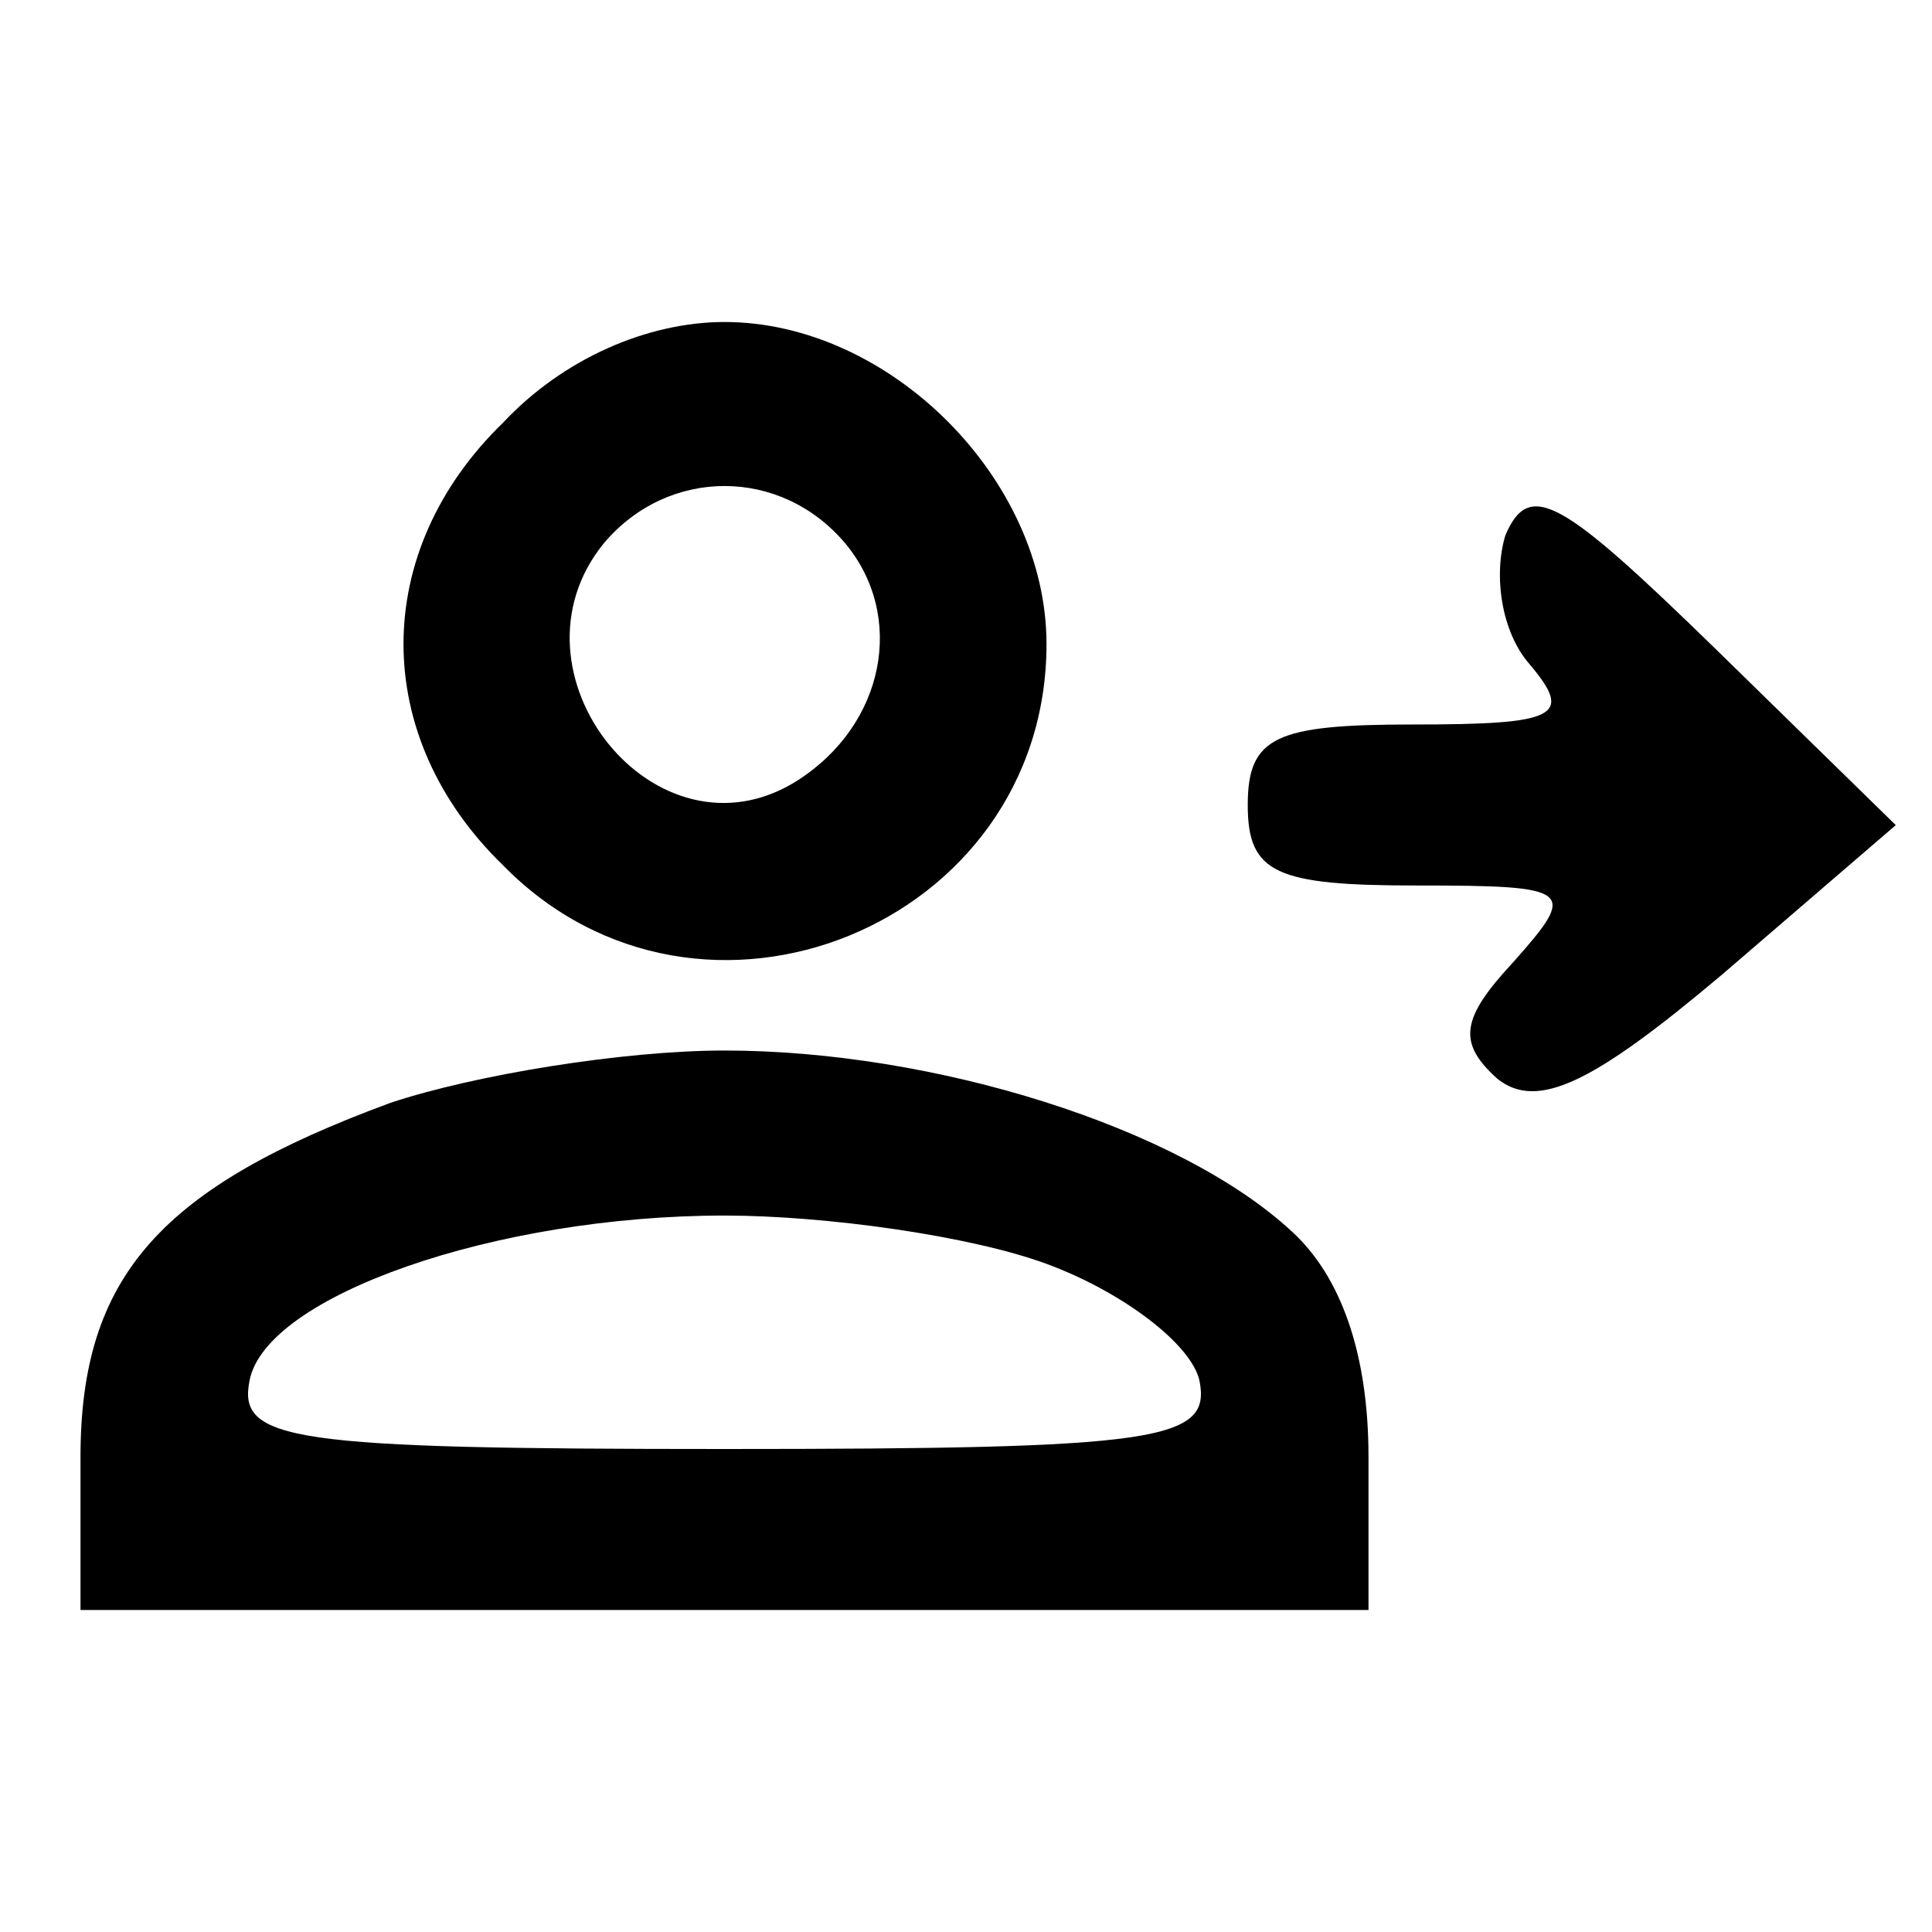 <?xml version="1.0" standalone="no"?>
<!DOCTYPE svg PUBLIC "-//W3C//DTD SVG 20010904//EN"
 "http://www.w3.org/TR/2001/REC-SVG-20010904/DTD/svg10.dtd">
<svg version="1.0" xmlns="http://www.w3.org/2000/svg"
 width="48pt" height="48pt" viewBox="0 0 48 48"
 preserveAspectRatio="xMidYMid meet">

<g transform="translate(0,48) scale(0.1,-0.1)"
fill="#000000" stroke="none">
<path d="M125 375 c-33 -32 -33 -78 0 -110 49 -50 135 -15 135 55 0 41 -39 80
-80 80 -19 0 -40 -9 -55 -25z m85 -30 c15 -18 10 -45 -12 -59 -35 -22 -74 27
-48 59 16 19 44 19 60 0z"/>
<path d="M374 347 c-3 -10 -1 -24 6 -32 11 -13 7 -15 -29 -15 -34 0 -41 -3
-41 -20 0 -17 7 -20 42 -20 39 0 40 -1 24 -19 -13 -14 -14 -20 -4 -29 10 -8
24 -1 56 26 l43 37 -45 44 c-38 37 -46 42 -52 28z"/>
<path d="M97 206 c-57 -21 -77 -43 -77 -88 l0 -38 160 0 160 0 0 38 c0 26 -7
45 -19 56 -28 26 -89 45 -141 45 -25 0 -62 -6 -83 -13z m163 -40 c19 -7 36
-20 38 -29 3 -15 -10 -17 -118 -17 -108 0 -121 2 -118 17 4 21 61 41 118 41
25 0 61 -5 80 -12z"/>
</g>
</svg>
